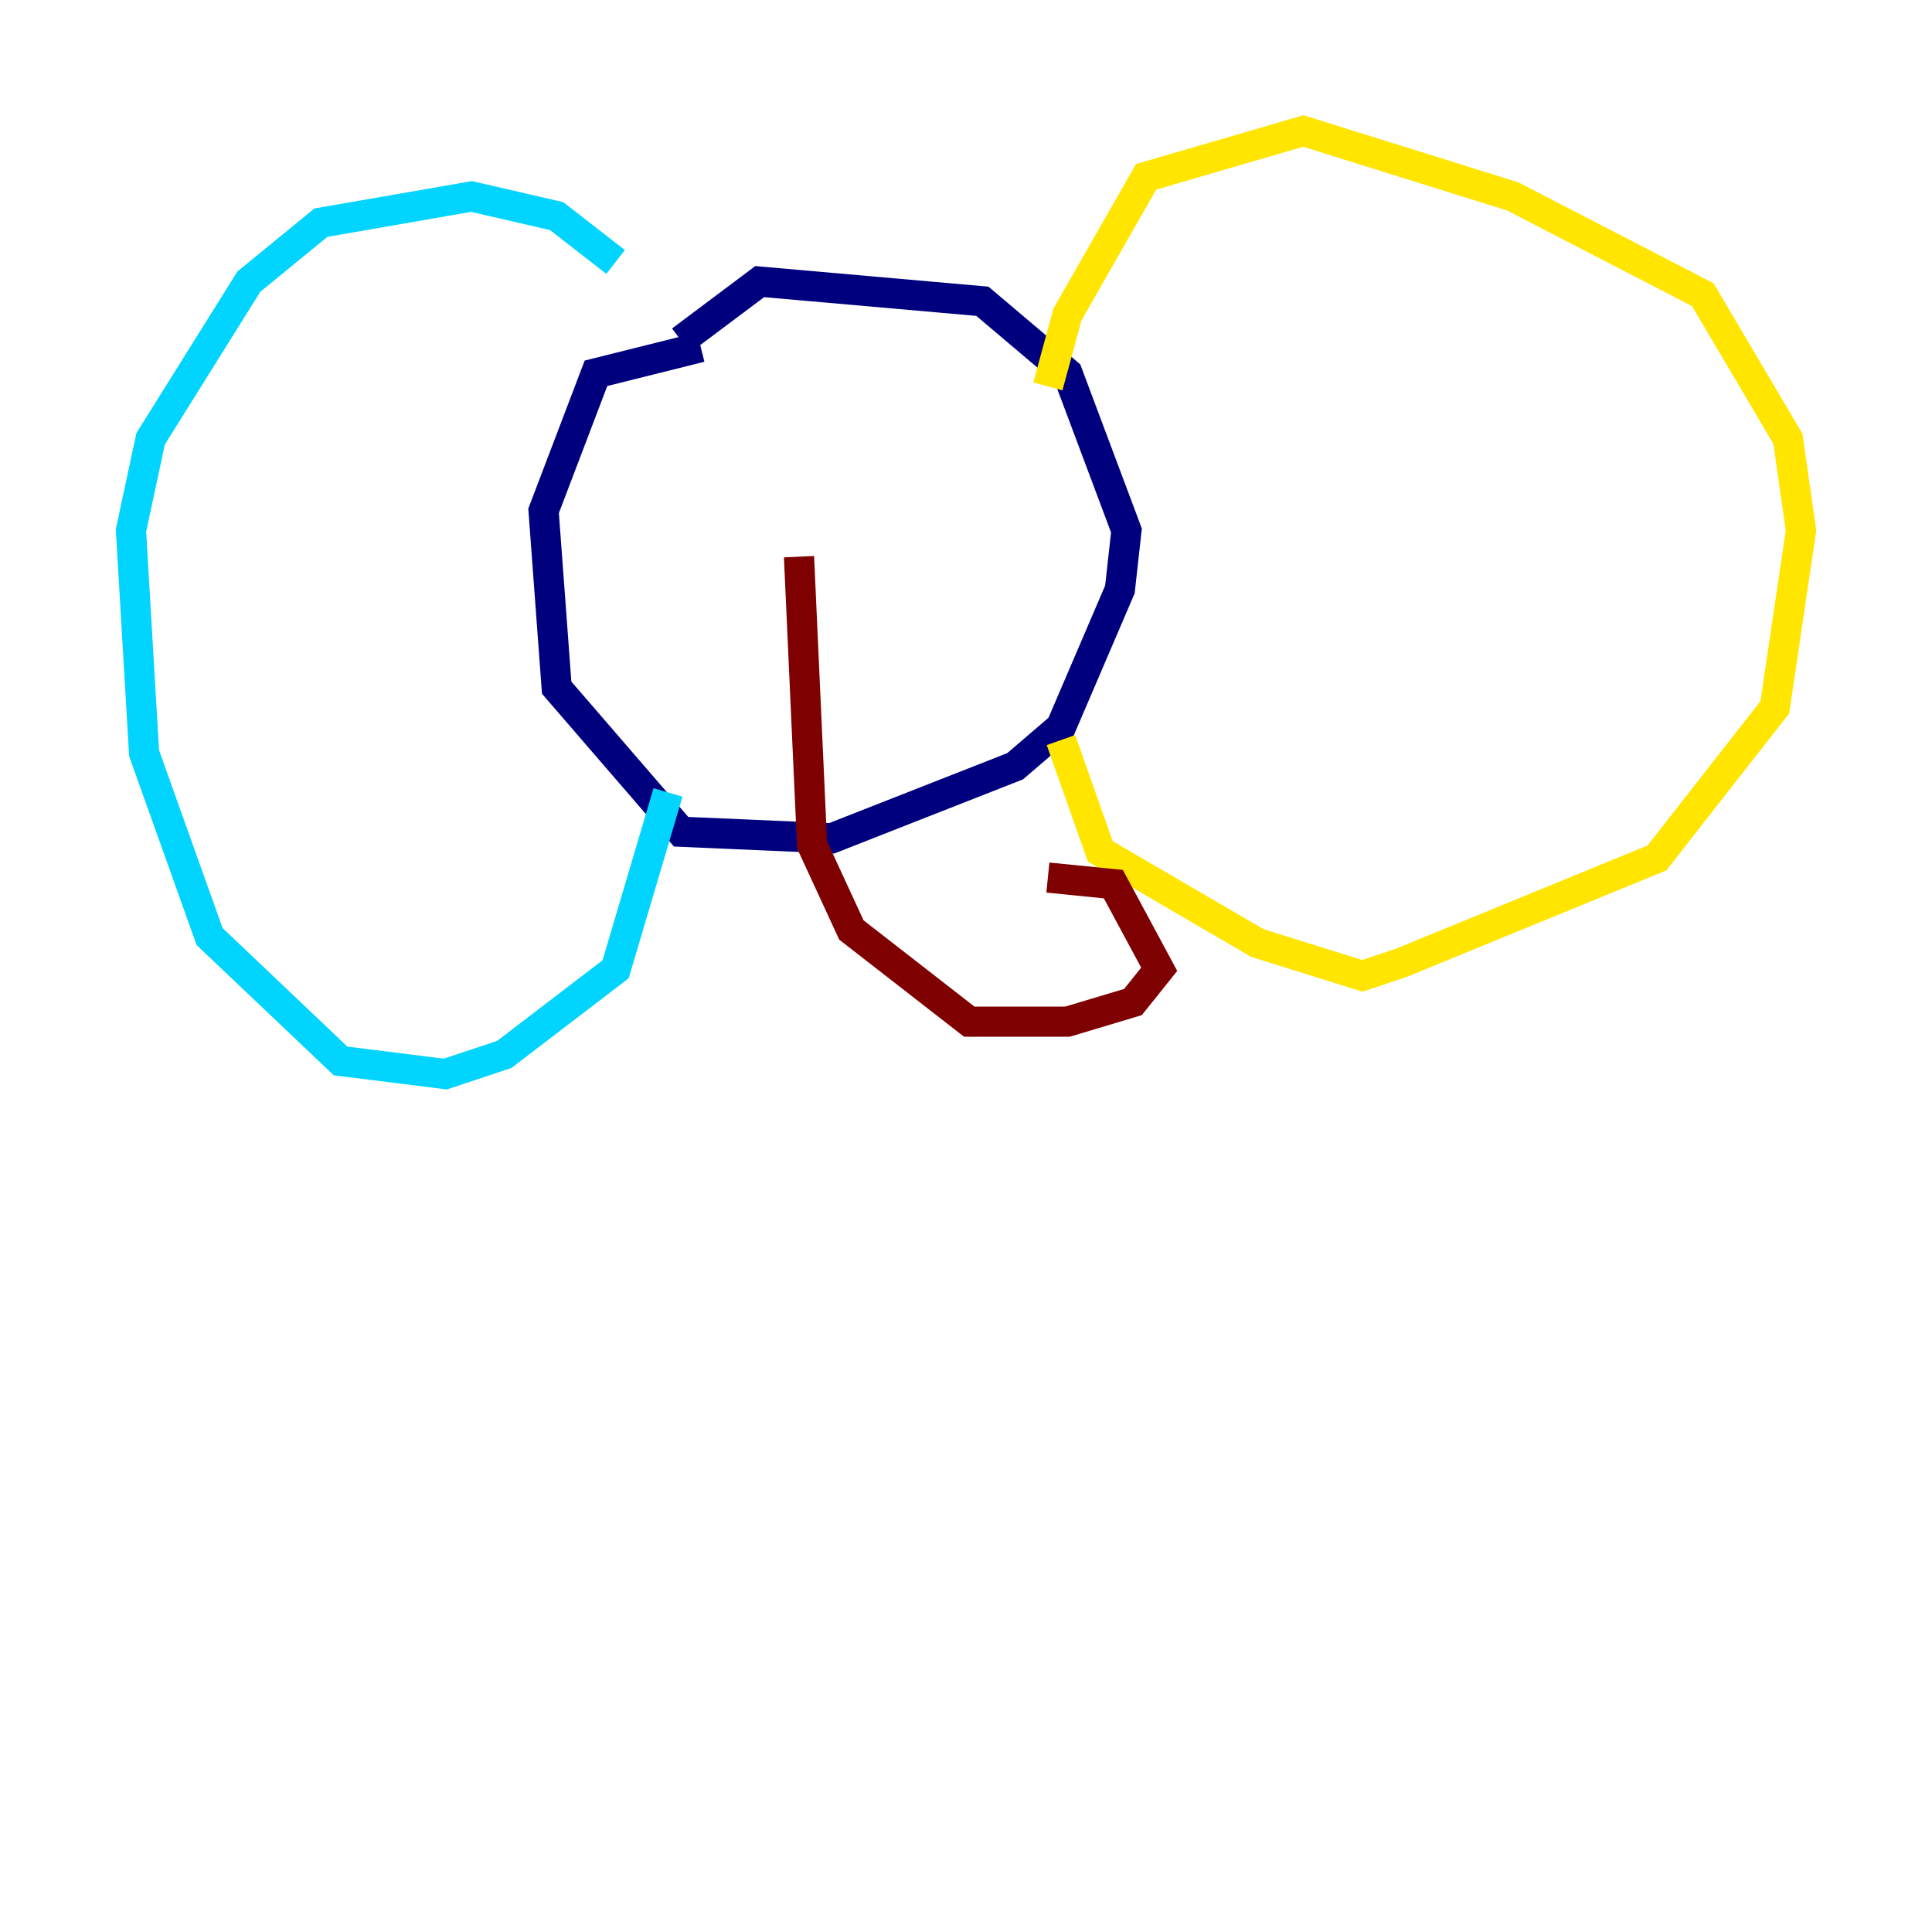 <?xml version="1.0" encoding="utf-8" ?>
<svg baseProfile="tiny" height="128" version="1.2" viewBox="0,0,128,128" width="128" xmlns="http://www.w3.org/2000/svg" xmlns:ev="http://www.w3.org/2001/xml-events" xmlns:xlink="http://www.w3.org/1999/xlink"><defs /><polyline fill="none" points="46.427,22.997 39.485,24.732 36.014,33.844 36.881,45.559 45.125,55.105 55.105,55.539 67.254,50.766 70.291,48.163 74.197,39.051 74.63,35.146 70.725,24.732 65.085,19.959 50.332,18.658 45.125,22.563" stroke="#00007f" stroke-width="2" /><polyline fill="none" points="40.786,17.356 36.881,14.319 31.241,13.017 21.261,14.752 16.488,18.658 9.98,29.071 8.678,35.146 9.546,49.898 13.885,62.047 22.563,70.291 29.505,71.159 33.41,69.858 40.786,64.217 44.258,52.502" stroke="#00d4ff" stroke-width="2" /><polyline fill="none" points="69.424,25.6 70.725,20.827 75.932,11.715 86.346,8.678 100.231,13.017 112.814,19.525 118.454,29.071 119.322,35.146 117.586,46.861 109.776,56.841 92.854,63.783 90.251,64.651 83.308,62.481 72.895,56.407 70.291,49.031" stroke="#ffe500" stroke-width="2" /><polyline fill="none" points="52.936,36.881 53.803,55.973 56.407,61.614 64.217,67.688 70.725,67.688 75.064,66.386 76.8,64.217 73.763,58.576 69.424,58.142" stroke="#7f0000" stroke-width="2" /></svg>